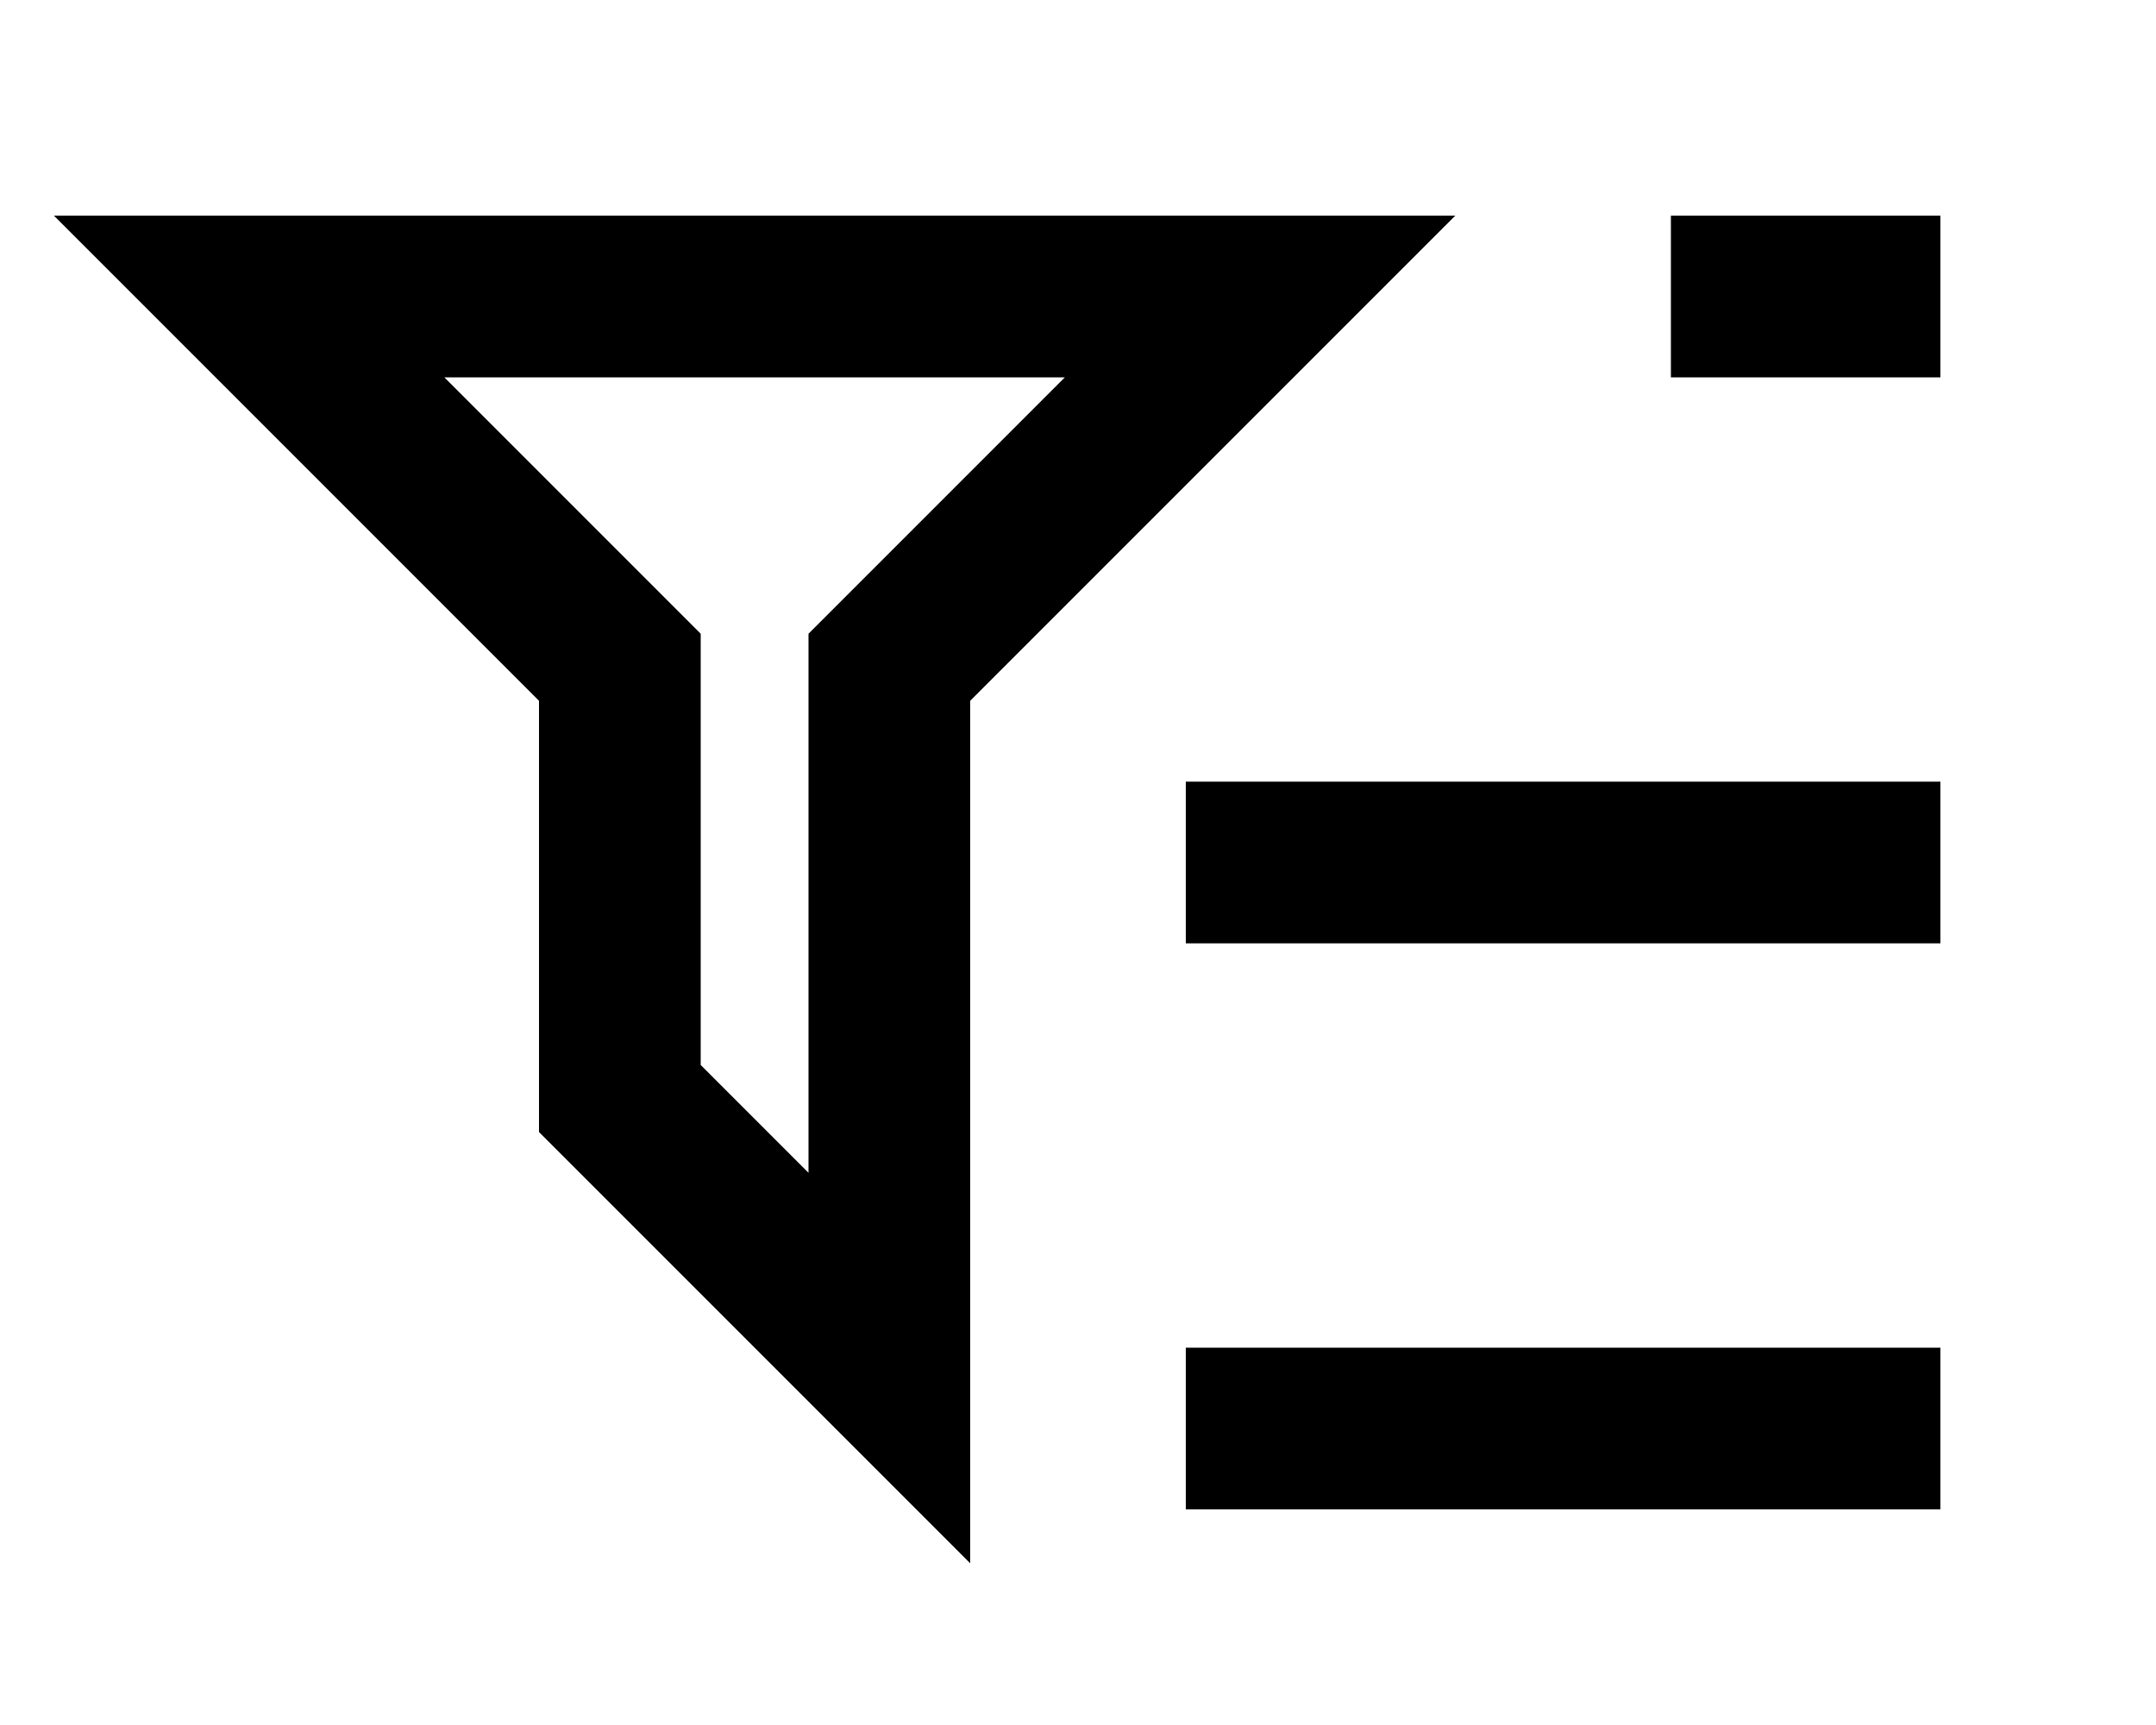 <svg xmlns="http://www.w3.org/2000/svg" viewBox="0 0 640 512"><!--! Font Awesome Pro 7.1.0 by @fontawesome - https://fontawesome.com License - https://fontawesome.com/license (Commercial License) Copyright 2025 Fonticons, Inc. --><path fill="currentColor" d="M384 112l-96 96 0 256-128-128 0-128-144-144 416 0-48 48zM240 208l0-19.9 76.1-76.1-184.2 0 76.1 76.1 0 128 32 32 0-140.1zM520 64l56 0 0 48-80 0 0-48 24 0zM376 232l200 0 0 48-224 0 0-48 24 0zm0 168l200 0 0 48-224 0 0-48 24 0z"/></svg>